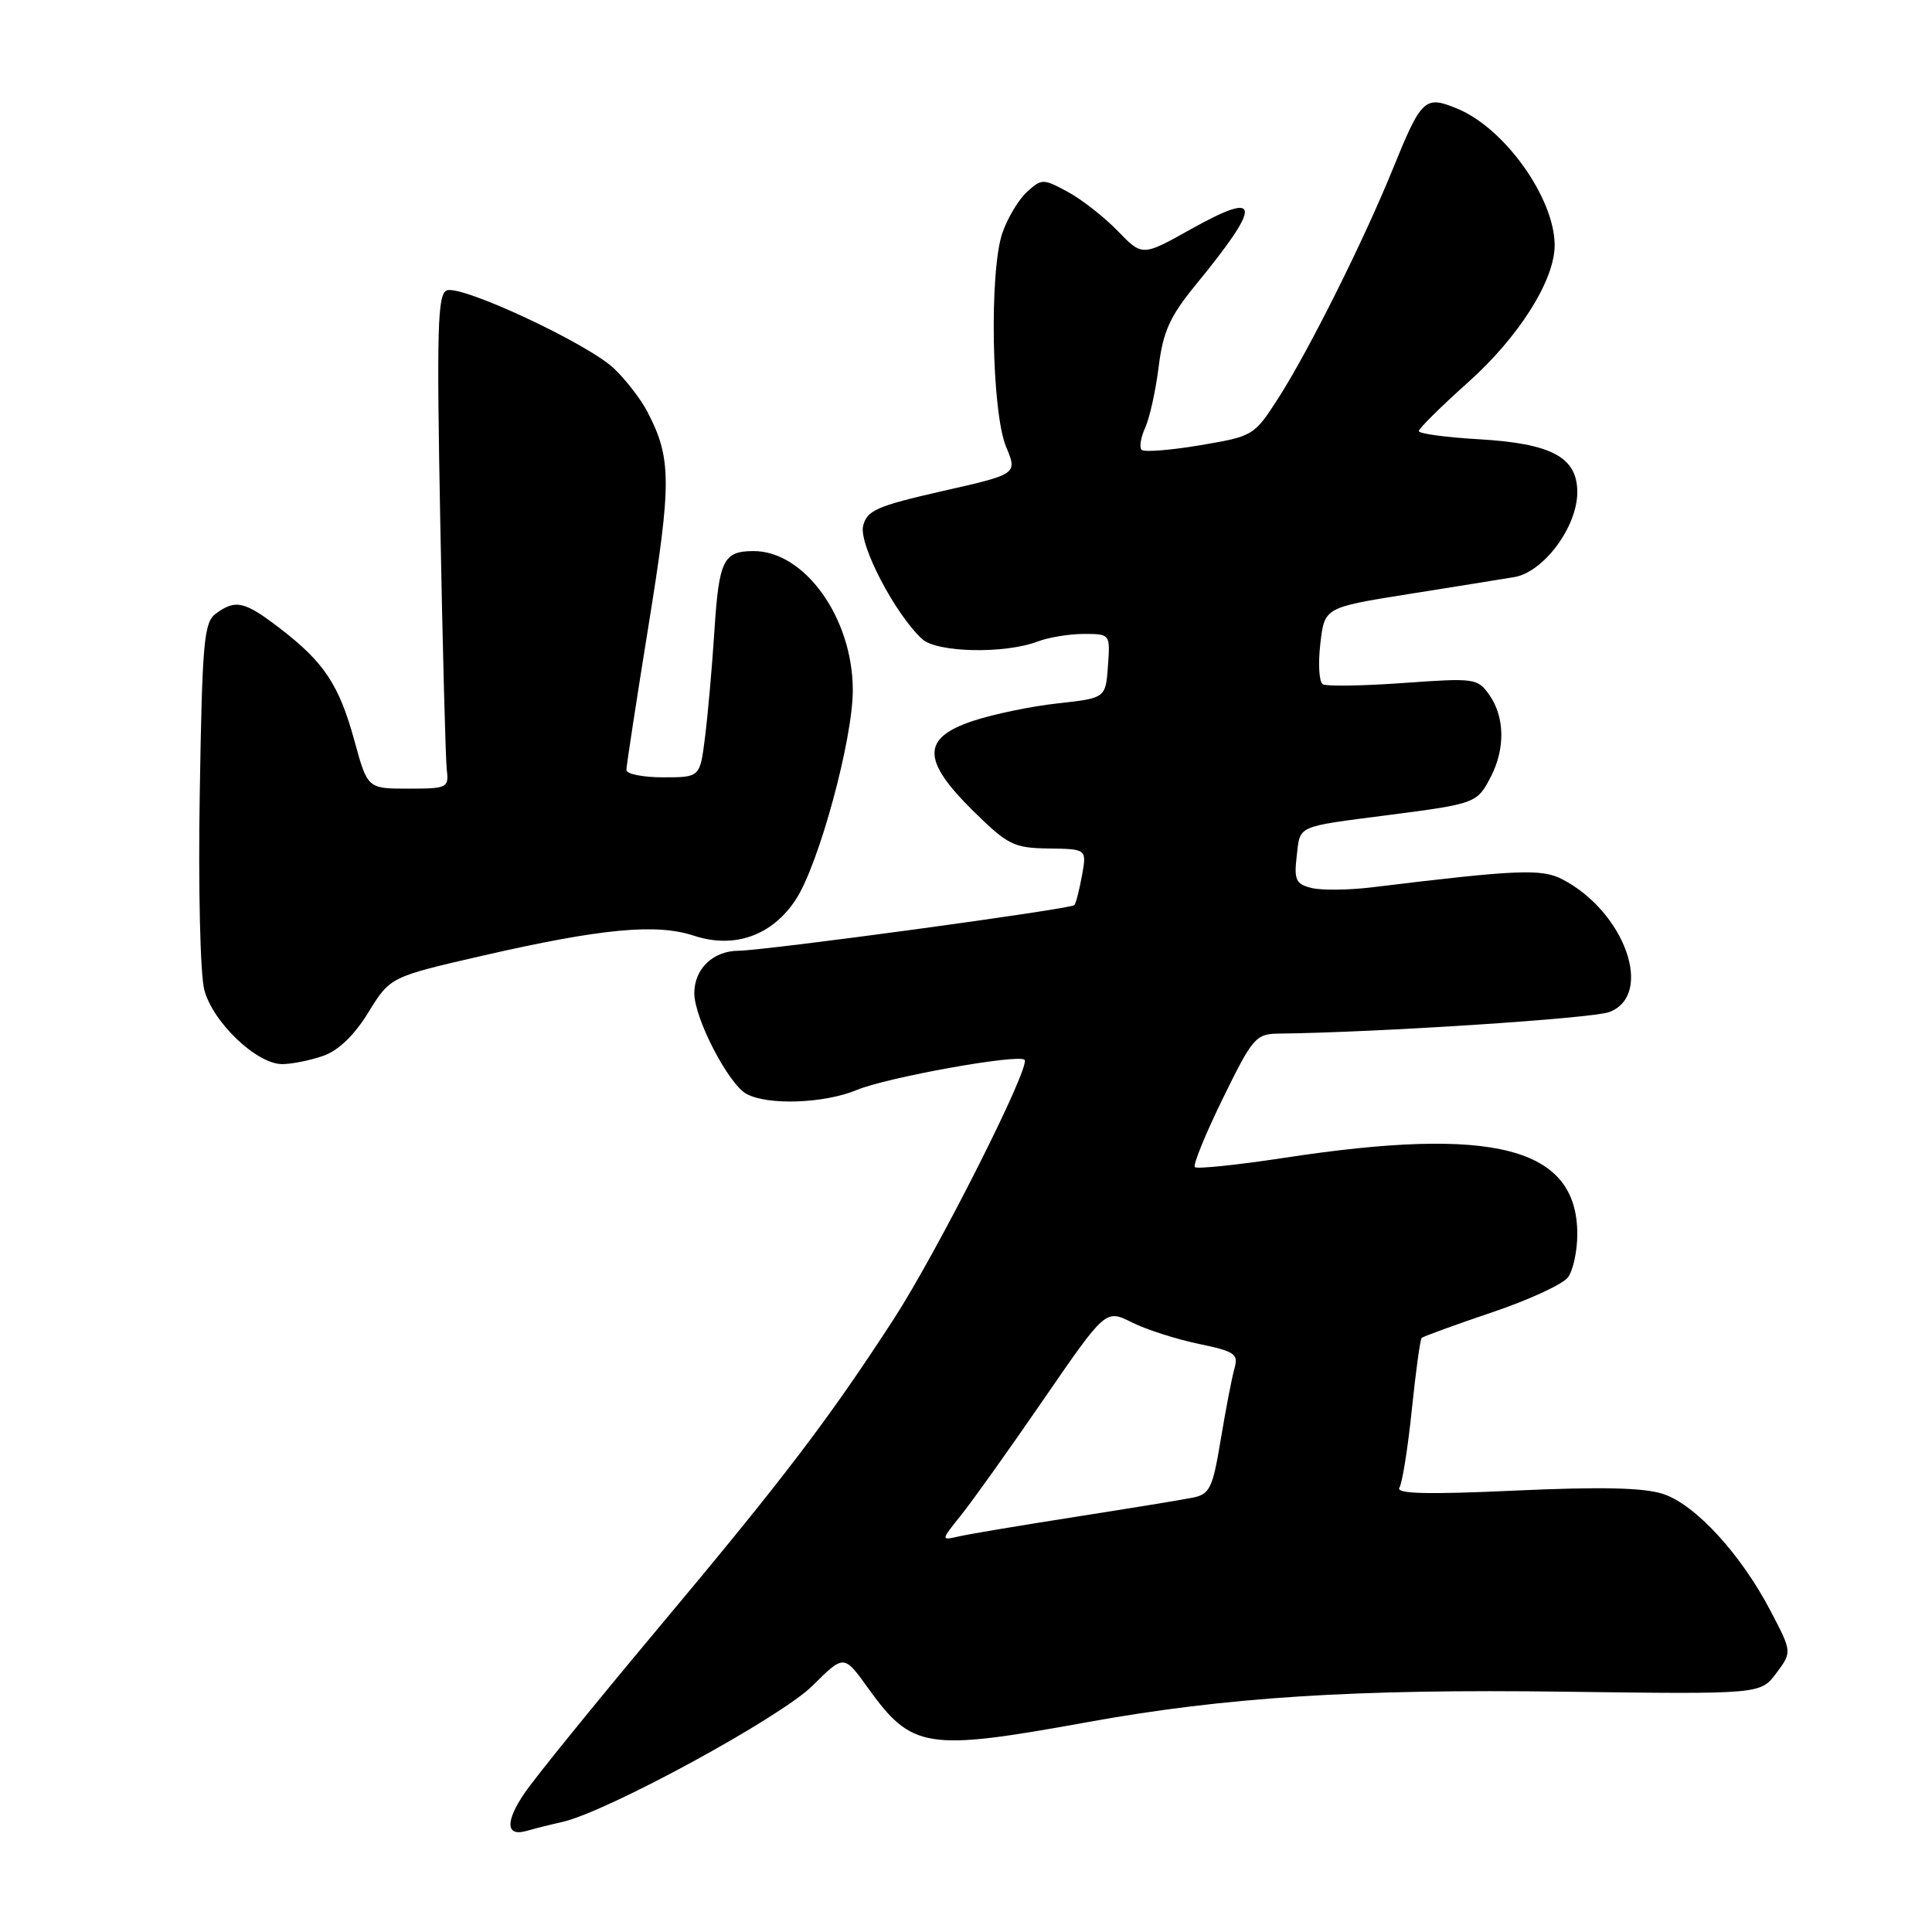 <?xml version="1.0" encoding="UTF-8" standalone="no"?>
<!DOCTYPE svg PUBLIC "-//W3C//DTD SVG 1.1//EN" "http://www.w3.org/Graphics/SVG/1.1/DTD/svg11.dtd" >
<svg xmlns="http://www.w3.org/2000/svg" xmlns:xlink="http://www.w3.org/1999/xlink" version="1.1" viewBox="0 0 256 256">
 <g >
 <path fill="currentColor"
d=" M 74.50 241.42 C 80.44 240.09 103.43 227.57 107.66 223.37 C 111.82 219.23 111.82 219.23 114.98 223.62 C 120.83 231.77 122.71 232.07 144.00 228.21 C 162.35 224.88 179.48 223.78 207.39 224.16 C 233.28 224.50 233.28 224.50 235.37 221.70 C 237.46 218.90 237.46 218.90 234.61 213.46 C 230.67 205.92 224.65 199.37 220.38 197.96 C 217.84 197.12 212.19 196.99 200.77 197.51 C 189.00 198.05 184.92 197.94 185.43 197.12 C 185.81 196.50 186.55 191.87 187.07 186.82 C 187.59 181.77 188.18 177.48 188.38 177.28 C 188.58 177.09 192.74 175.57 197.62 173.92 C 202.51 172.28 207.06 170.18 207.75 169.27 C 208.44 168.36 209.00 165.78 209.00 163.53 C 209.00 152.02 198.01 149.16 170.16 153.42 C 163.92 154.37 158.59 154.92 158.32 154.65 C 158.05 154.38 159.71 150.30 162.02 145.58 C 165.95 137.54 166.41 137.00 169.35 136.96 C 182.50 136.81 211.02 134.95 213.25 134.10 C 219.22 131.82 215.30 120.79 206.99 116.50 C 204.28 115.09 200.99 115.23 181.83 117.57 C 178.71 117.95 175.09 117.99 173.78 117.66 C 171.71 117.14 171.45 116.59 171.82 113.45 C 172.30 109.30 171.63 109.60 183.96 108.00 C 195.54 106.50 195.73 106.43 197.54 102.93 C 199.46 99.22 199.39 95.01 197.37 92.12 C 195.80 89.87 195.45 89.82 185.94 90.50 C 180.55 90.89 175.75 90.96 175.27 90.67 C 174.79 90.37 174.64 87.96 174.95 85.31 C 175.50 80.50 175.50 80.50 186.50 78.74 C 192.55 77.78 198.91 76.76 200.63 76.47 C 204.53 75.83 209.00 69.81 209.00 65.22 C 209.00 60.58 205.60 58.76 195.92 58.20 C 191.56 57.95 188.00 57.46 188.00 57.12 C 188.00 56.78 190.94 53.87 194.53 50.66 C 201.26 44.65 206.00 37.14 206.00 32.50 C 206.00 26.30 199.43 17.04 193.17 14.43 C 188.79 12.60 188.37 12.99 184.51 22.50 C 180.68 31.92 173.48 46.34 169.45 52.65 C 166.18 57.75 166.10 57.80 159.01 59.00 C 155.08 59.66 151.60 59.93 151.27 59.61 C 150.94 59.28 151.16 57.95 151.75 56.66 C 152.34 55.36 153.14 51.73 153.53 48.59 C 154.11 43.94 155.02 41.93 158.37 37.83 C 167.31 26.91 167.17 25.13 157.76 30.39 C 151.36 33.97 151.36 33.97 148.09 30.59 C 146.29 28.74 143.31 26.40 141.46 25.41 C 138.22 23.66 138.03 23.66 136.09 25.42 C 134.98 26.42 133.51 28.87 132.82 30.87 C 131.07 35.97 131.39 54.61 133.32 59.22 C 134.82 62.82 134.82 62.82 124.89 65.07 C 116.19 67.05 114.88 67.62 114.37 69.68 C 113.76 72.11 118.65 81.46 122.22 84.70 C 124.19 86.48 133.14 86.66 137.48 85.01 C 138.94 84.45 141.70 84.00 143.62 84.00 C 147.11 84.00 147.11 84.00 146.81 88.25 C 146.50 92.50 146.50 92.50 140.16 93.20 C 136.67 93.58 131.61 94.63 128.91 95.53 C 122.12 97.79 122.13 100.73 128.96 107.46 C 133.54 111.97 134.32 112.36 138.96 112.43 C 144.00 112.50 144.00 112.50 143.37 116.00 C 143.02 117.92 142.57 119.69 142.36 119.93 C 141.89 120.46 101.49 125.95 97.82 125.98 C 94.47 126.01 92.00 128.39 92.00 131.60 C 92.00 134.94 96.54 143.68 98.93 144.96 C 101.79 146.49 109.22 146.22 113.52 144.43 C 117.52 142.76 134.95 139.62 135.76 140.43 C 136.62 141.29 124.23 165.83 118.42 174.79 C 109.76 188.13 103.84 195.90 87.24 215.72 C 78.85 225.74 70.87 235.58 69.51 237.59 C 66.90 241.42 67.03 243.42 69.83 242.59 C 70.75 242.32 72.85 241.79 74.50 241.42 Z  M 42.82 139.91 C 44.84 139.21 46.95 137.18 48.82 134.13 C 51.71 129.44 51.71 129.44 64.09 126.60 C 79.66 123.04 86.98 122.34 91.93 123.98 C 97.32 125.76 102.34 123.97 105.47 119.16 C 108.52 114.47 113.00 97.99 113.00 91.45 C 113.00 81.89 106.61 72.97 99.80 73.02 C 95.85 73.04 95.27 74.24 94.67 83.50 C 94.35 88.45 93.78 94.86 93.41 97.75 C 92.75 103.00 92.75 103.00 87.87 103.00 C 85.19 103.00 83.00 102.56 83.00 102.03 C 83.00 101.49 84.33 92.83 85.95 82.78 C 89.01 63.85 88.99 60.69 85.75 54.50 C 84.88 52.85 82.90 50.29 81.34 48.81 C 77.85 45.51 61.17 37.72 59.20 38.48 C 57.98 38.94 57.85 43.55 58.34 69.26 C 58.65 85.89 59.04 100.62 59.20 102.00 C 59.49 104.39 59.27 104.50 54.10 104.50 C 48.70 104.50 48.70 104.50 46.96 98.14 C 44.94 90.76 42.95 87.75 37.08 83.25 C 32.40 79.66 31.22 79.39 28.61 81.30 C 27.02 82.46 26.80 84.96 26.47 105.05 C 26.26 117.57 26.53 129.12 27.07 131.16 C 28.19 135.45 34.01 141.00 37.39 141.00 C 38.66 141.00 41.10 140.51 42.82 139.91 Z  M 127.31 200.81 C 128.78 198.99 133.70 192.10 138.24 185.49 C 146.50 173.49 146.50 173.49 149.95 175.21 C 151.84 176.16 155.82 177.44 158.79 178.06 C 163.64 179.07 164.12 179.40 163.57 181.34 C 163.23 182.53 162.42 186.75 161.76 190.72 C 160.68 197.22 160.31 197.99 158.03 198.45 C 156.64 198.73 149.65 199.87 142.50 200.99 C 135.35 202.11 128.41 203.27 127.07 203.58 C 124.65 204.13 124.65 204.13 127.31 200.81 Z "/>
</g>
</svg>